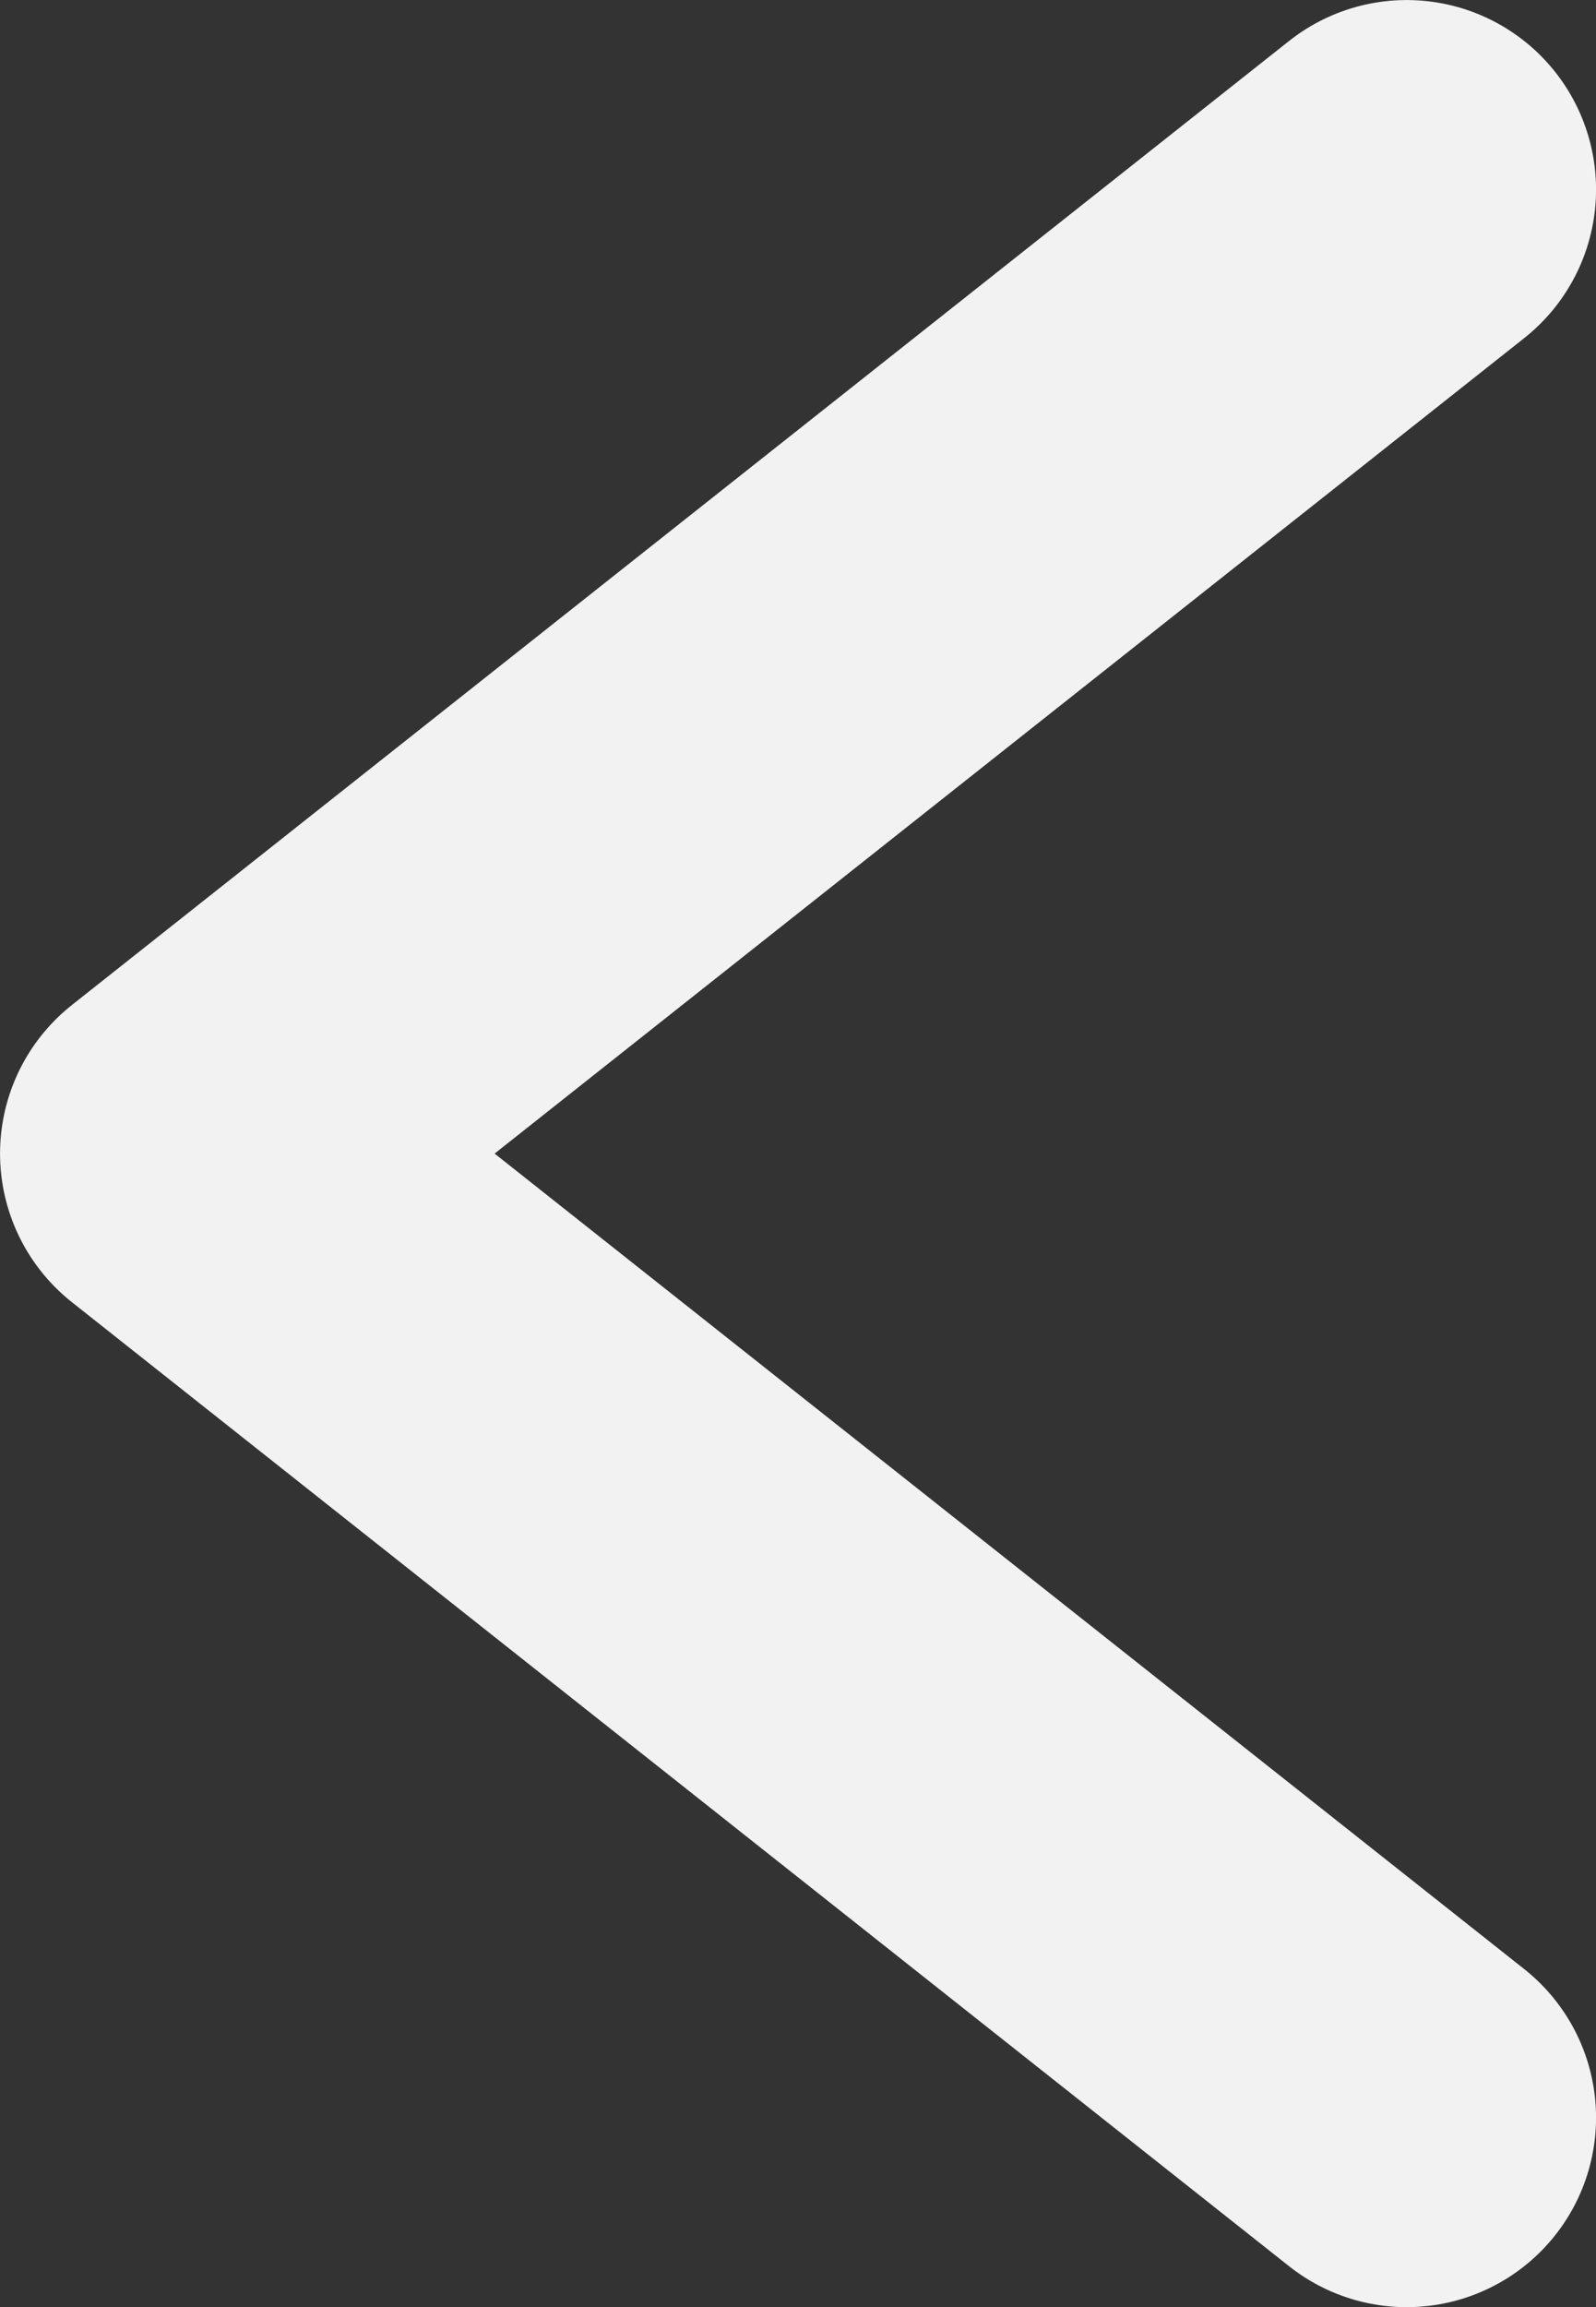 <?xml version="1.0" encoding="UTF-8" standalone="no"?>
<!-- Created with Inkscape (http://www.inkscape.org/) -->

<svg
   width="16.722mm"
   height="24.161mm"
   viewBox="0 0 16.722 24.161"
   version="1.1"
   id="svg1"
   xml:space="preserve"
   sodipodi:docname="cancel_form.svg"
   xmlns:inkscape="http://www.inkscape.org/namespaces/inkscape"
   xmlns:sodipodi="http://sodipodi.sourceforge.net/DTD/sodipodi-0.dtd"
   xmlns="http://www.w3.org/2000/svg"
   xmlns:svg="http://www.w3.org/2000/svg"><rect x="0" y="0" width="16.722" height="24.161" fill="#333333" stroke="none"/><sodipodi:namedview
     id="namedview1"
     pagecolor="#505050"
     bordercolor="#eeeeee"
     borderopacity="1"
     inkscape:showpageshadow="0"
     inkscape:pageopacity="0"
     inkscape:pagecheckerboard="0"
     inkscape:deskcolor="#505050"
     inkscape:document-units="mm" /><defs
     id="defs1" /><g
     inkscape:label="Layer 1"
     inkscape:groupmode="layer"
     id="layer1"
     transform="translate(-202.735,-177.173)"><path
       style="fill:none;fill-opacity:1;stroke:#f2f2f2;stroke-width:3.969;stroke-linecap:round;stroke-linejoin:round;stroke-dasharray:none;stroke-opacity:1;paint-order:markers fill stroke"
       d="m 217.473,179.158 -12.753,10.096 12.753,10.096"
       id="path4" /></g></svg>
